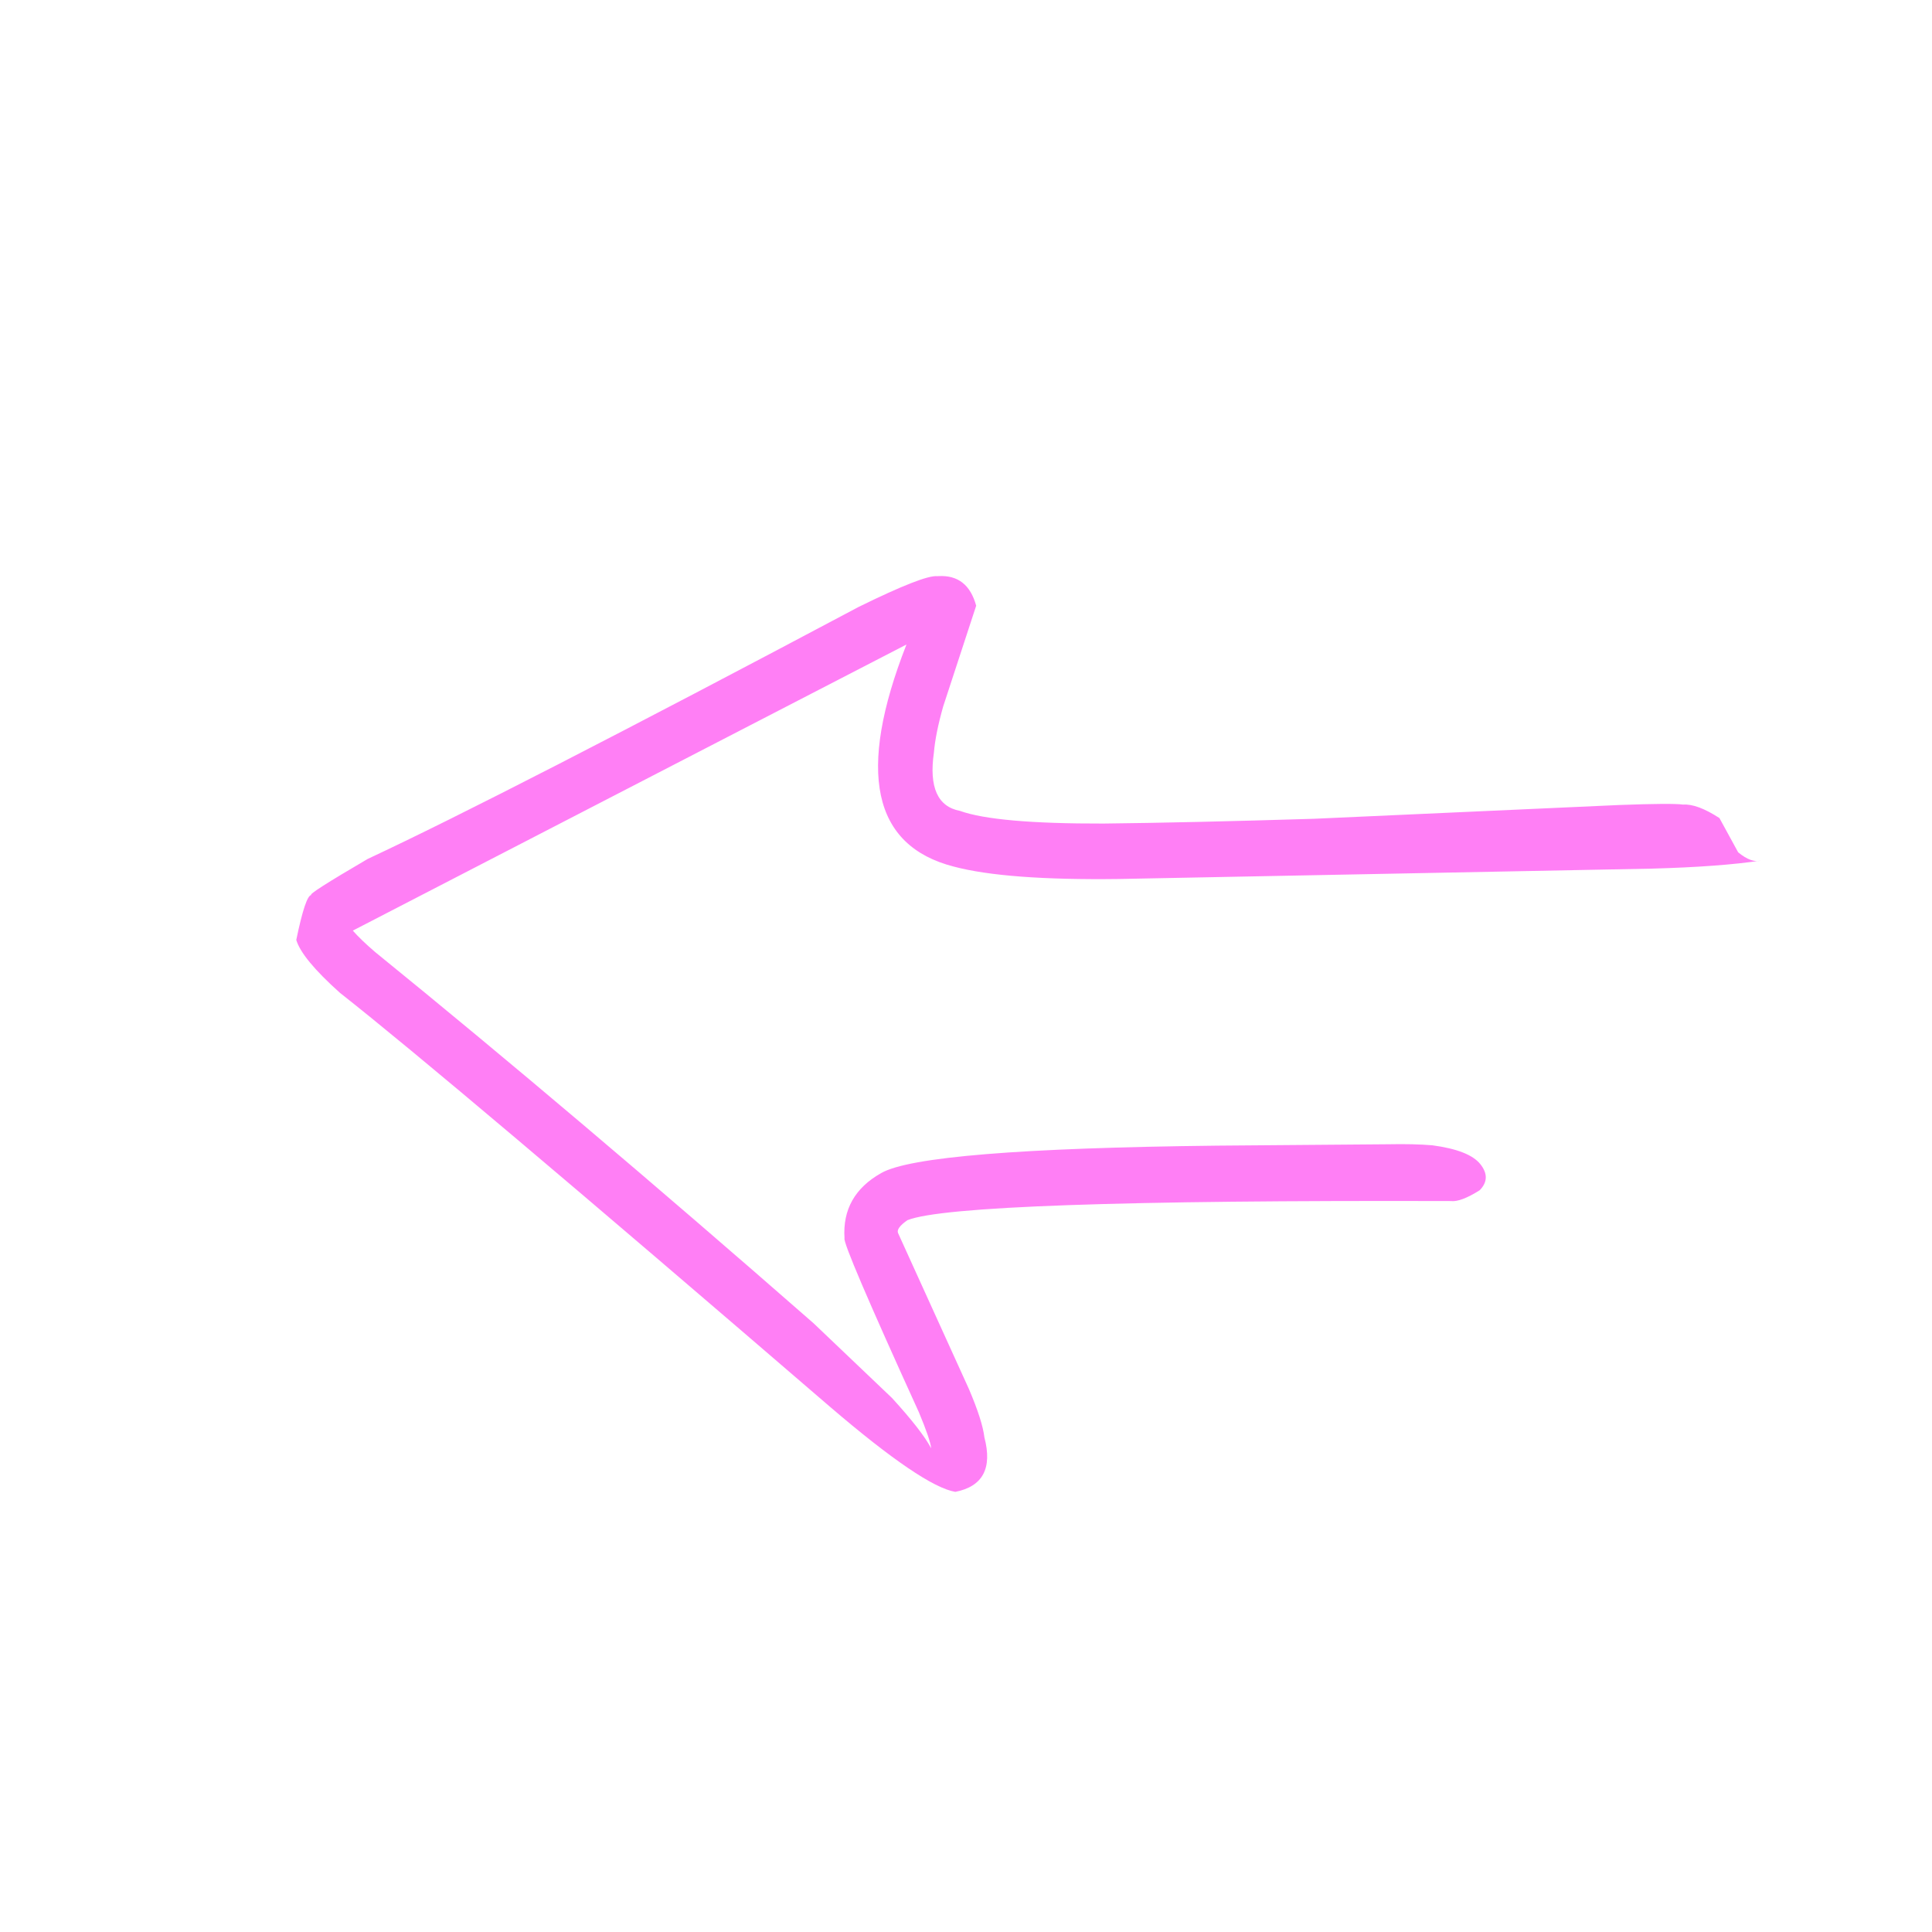 <?xml version="1.0" encoding="utf-8"?>
<svg xmlns="http://www.w3.org/2000/svg" xmlns:xlink="http://www.w3.org/1999/xlink" version= "1.1" width="60px" height="60px" viewBox="510 1098 60 60">
<g id="layer1">
<g style="fill:rgb(255,127,245); fill-opacity:1.0; stroke-linejoin: miter">
<path d="M539.226,1117.566L539.225,1117.566Q539.225,1117.566,539.224,1117.567Q539.223,1117.567,539.223,1117.567L539.222,1117.567Q539.219,1117.568,539.215,1117.569L539.22,1117.569Q539.223,1117.569,539.224,1117.569Q539.225,1117.569,539.226,1117.569Q539.226,1117.569,539.226,1117.569Q539.227,1117.569,539.227,1117.569L539.227,1117.569Q539.228,1117.569,539.228,1117.569Q539.229,1117.568,539.228,1117.568Q539.228,1117.566,539.226,1117.566 M539.111,1115.894L539.14,1115.892Q540.051,1115.838,540.316,1116.811L539.292,1119.938Q539.053,1120.779,539.003,1121.374Q538.772,1122.986,539.814,1123.183Q540.928,1123.584,544.269,1123.576Q546.941,1123.547,550.805,1123.428L560.29,1123.0Q561.929,1122.939,562.268,1122.987Q562.708,1122.957,563.399,1123.406L563.979,1124.468Q564.39,1124.809,564.691,1124.725Q563.421,1124.918,561.302,1124.976L544.75,1125.298Q541.244,1125.343,539.625,1124.914Q535.827,1123.943,538.151,1118.016L520.957,1126.901Q521.208,1127.187,521.646,1127.563Q527.785,1132.548,535.266,1139.095L537.702,1141.416Q538.627,1142.429,538.918,1142.978Q538.89,1142.702,538.536,1141.857Q536.16,1136.641,536.227,1136.455Q536.14,1135.121,537.366,1134.431Q538.671,1133.68,547.805,1133.579L553.12,1133.536Q553.897,1133.52,554.481,1133.568Q555.63,1133.721,555.975,1134.156Q556.32,1134.591,555.953,1134.964Q555.361,1135.338,555.054,1135.3Q539.763,1135.255,538.181,1135.894Q537.823,1136.143,537.891,1136.296L540.092,1141.14Q540.51,1142.119,540.572,1142.641Q540.948,1144.079,539.669,1144.331Q538.666,1144.164,535.776,1141.689Q523.948,1131.502,520.558,1128.834Q519.377,1127.777,519.201,1127.191Q519.487,1125.806,519.67,1125.794Q519.521,1125.785,521.421,1124.674Q525.635,1122.707,536.663,1116.85Q538.701,1115.848,539.111,1115.894"/>
</g>
</g>
</svg>